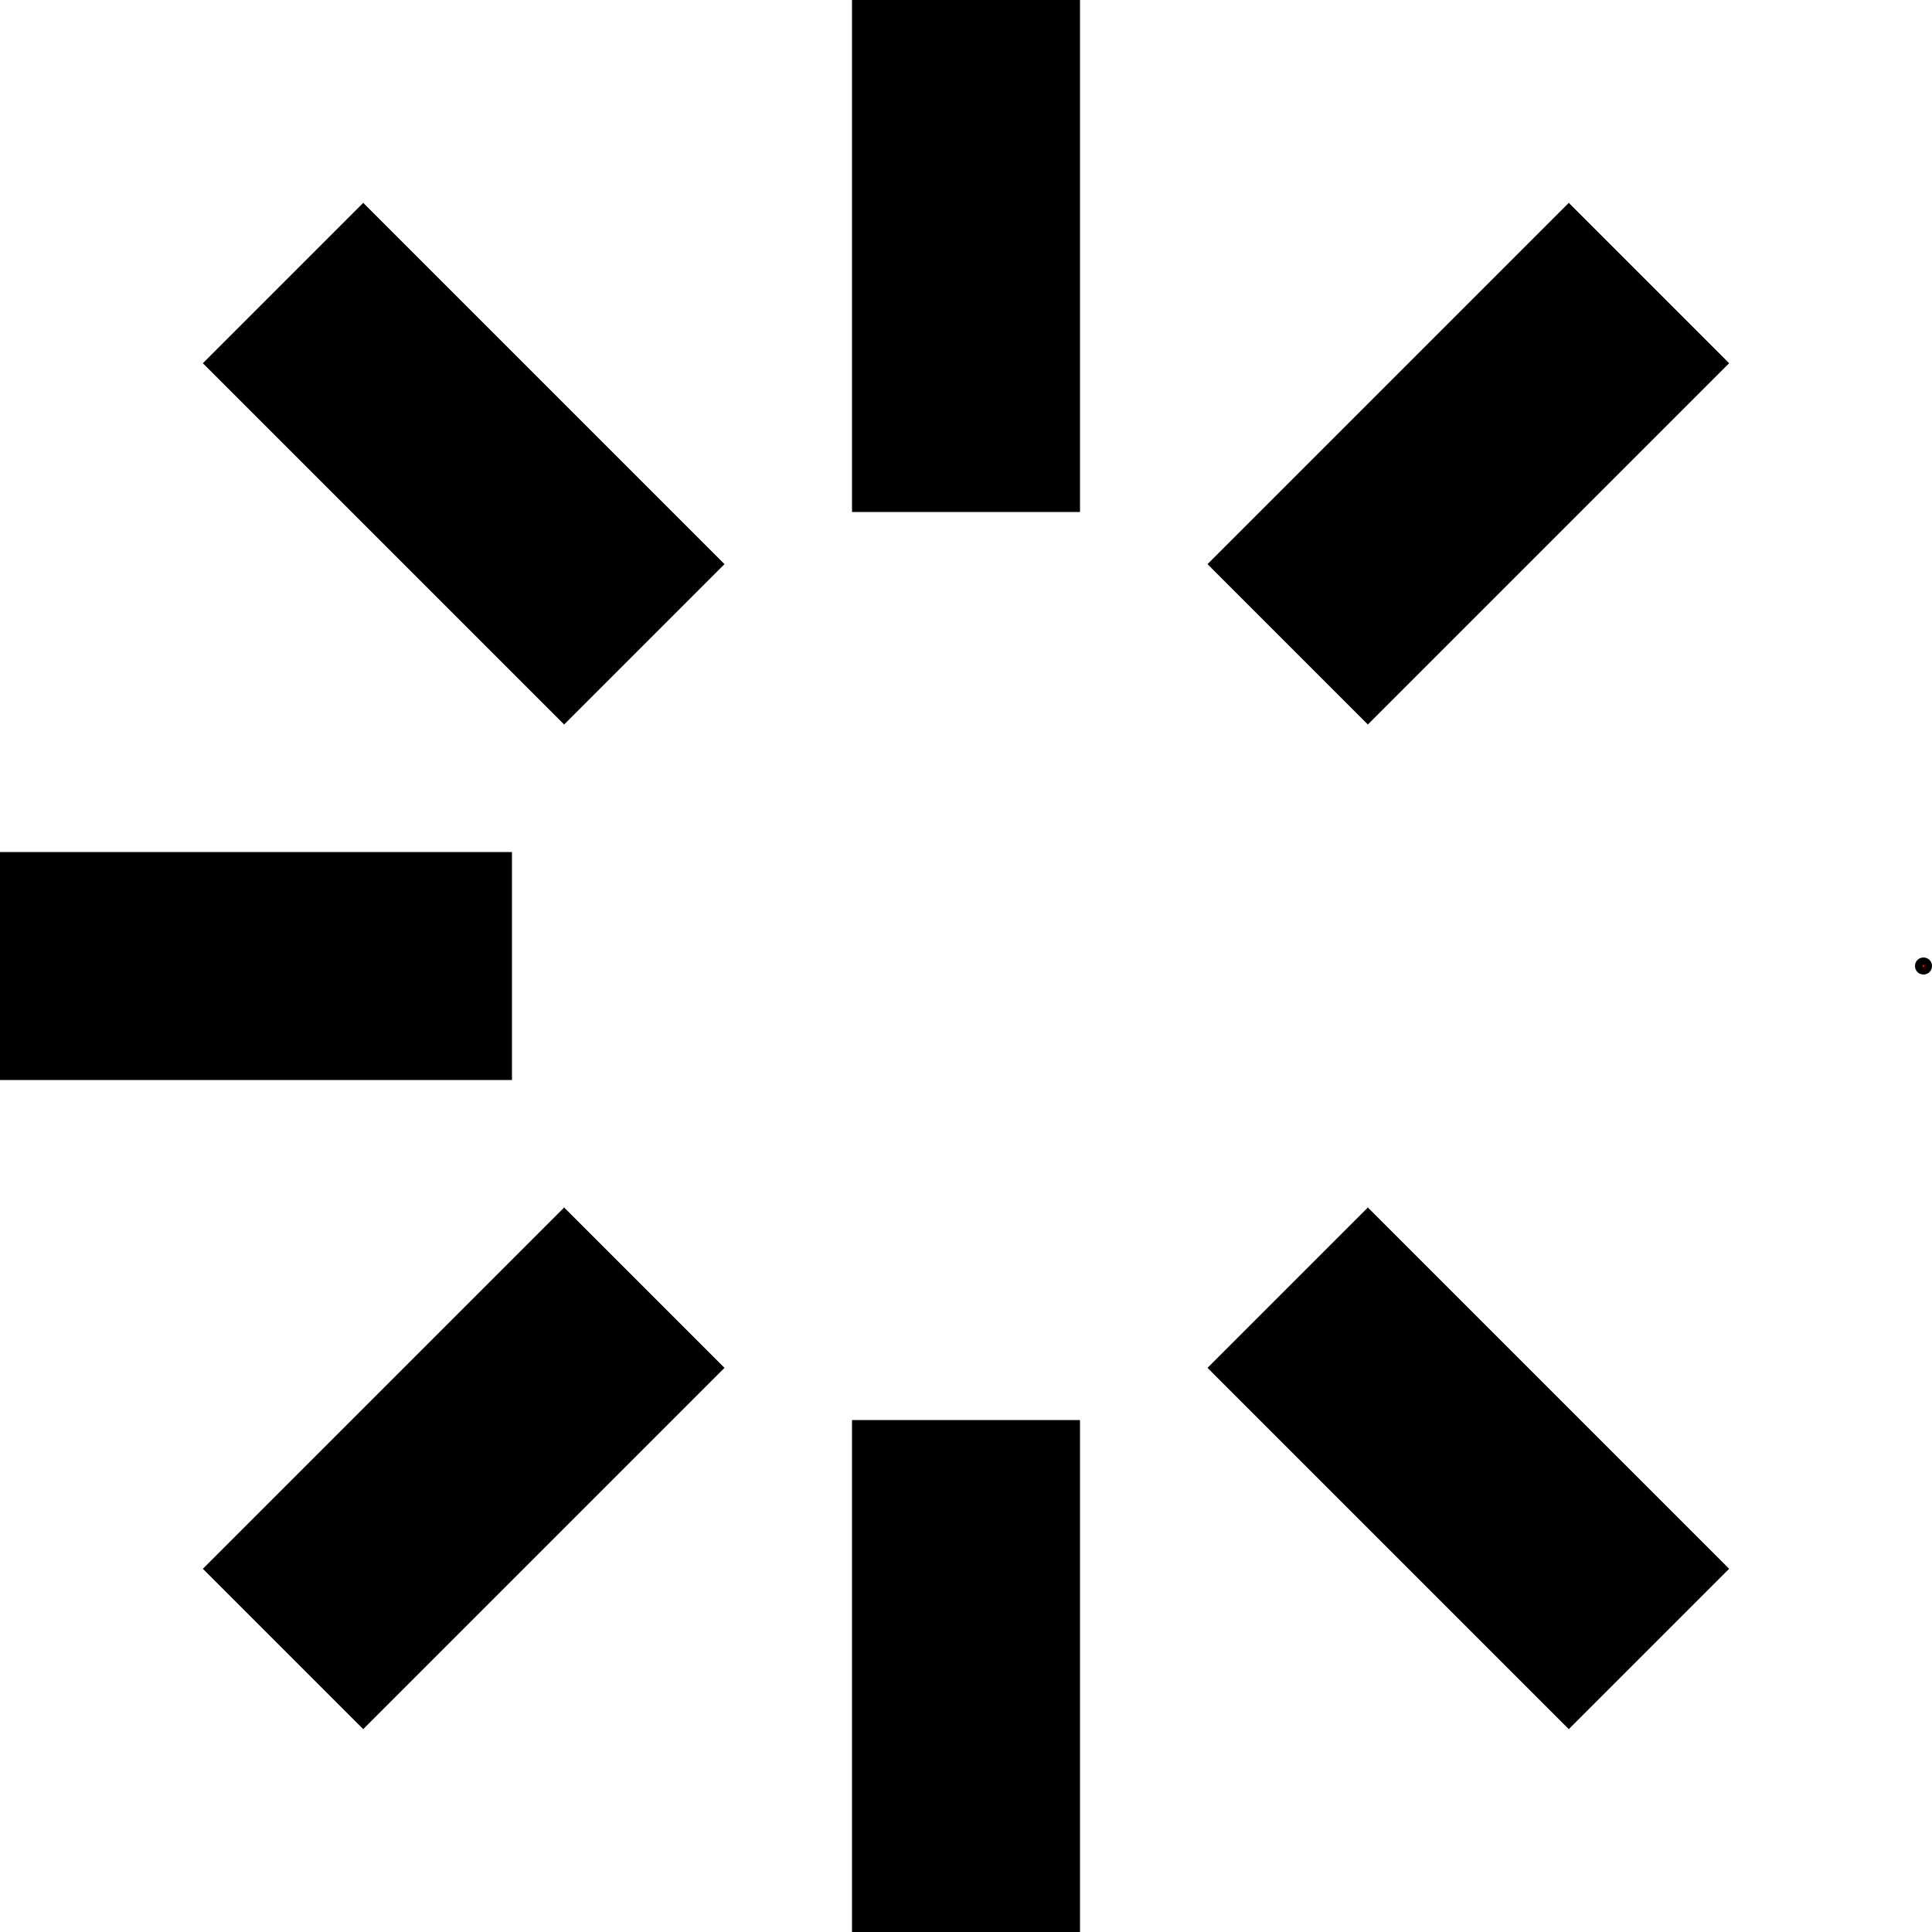 <svg width="1000" height="1000" xmlns="http://www.w3.org/2000/svg">
 <g>
  <title>Layer 1</title>
  <g>
   <path d="m559,265c0,0 -118,0 -118,0c0,0 0,-265 0,-265c0,0 118,0 118,0c0,0 0,265 0,265c0,0 0,0 0,0m0,735c0,0 -118,0 -118,0c0,0 0,-265 0,-265c0,0 118,0 118,0c0,0 0,265 0,265c0,0 0,0 0,0m-559,-559c0,0 265,0 265,0c0,0 0,118 0,118c0,0 -265,0 -265,0c0,0 0,-118 0,-118c0,0 0,0 0,0m292,-66c0,0 -187,-187 -187,-187c0,0 83,-83 83,-83c0,0 187,187 187,187c0,0 -83,83 -83,83m520,520c0,0 -187,-187 -187,-187c0,0 83,-83 83,-83c0,0 187,187 187,187c0,0 -83,83 -83,83m0,-790c0,0 83,83 83,83c0,0 -187,187 -187,187c0,0 -83,-83 -83,-83c0,0 187,-187 187,-187m-624,790c0,0 -83,-83 -83,-83c0,0 187,-187 187,-187c0,0 83,83 83,83c0,0 -187,187 -187,187"/>
  </g>
  <circle fill="#FF0000" stroke="#000000" stroke-width="5" cx="995.602" cy="500" r="1.898" id="svg_1"/>
 </g>
</svg>
